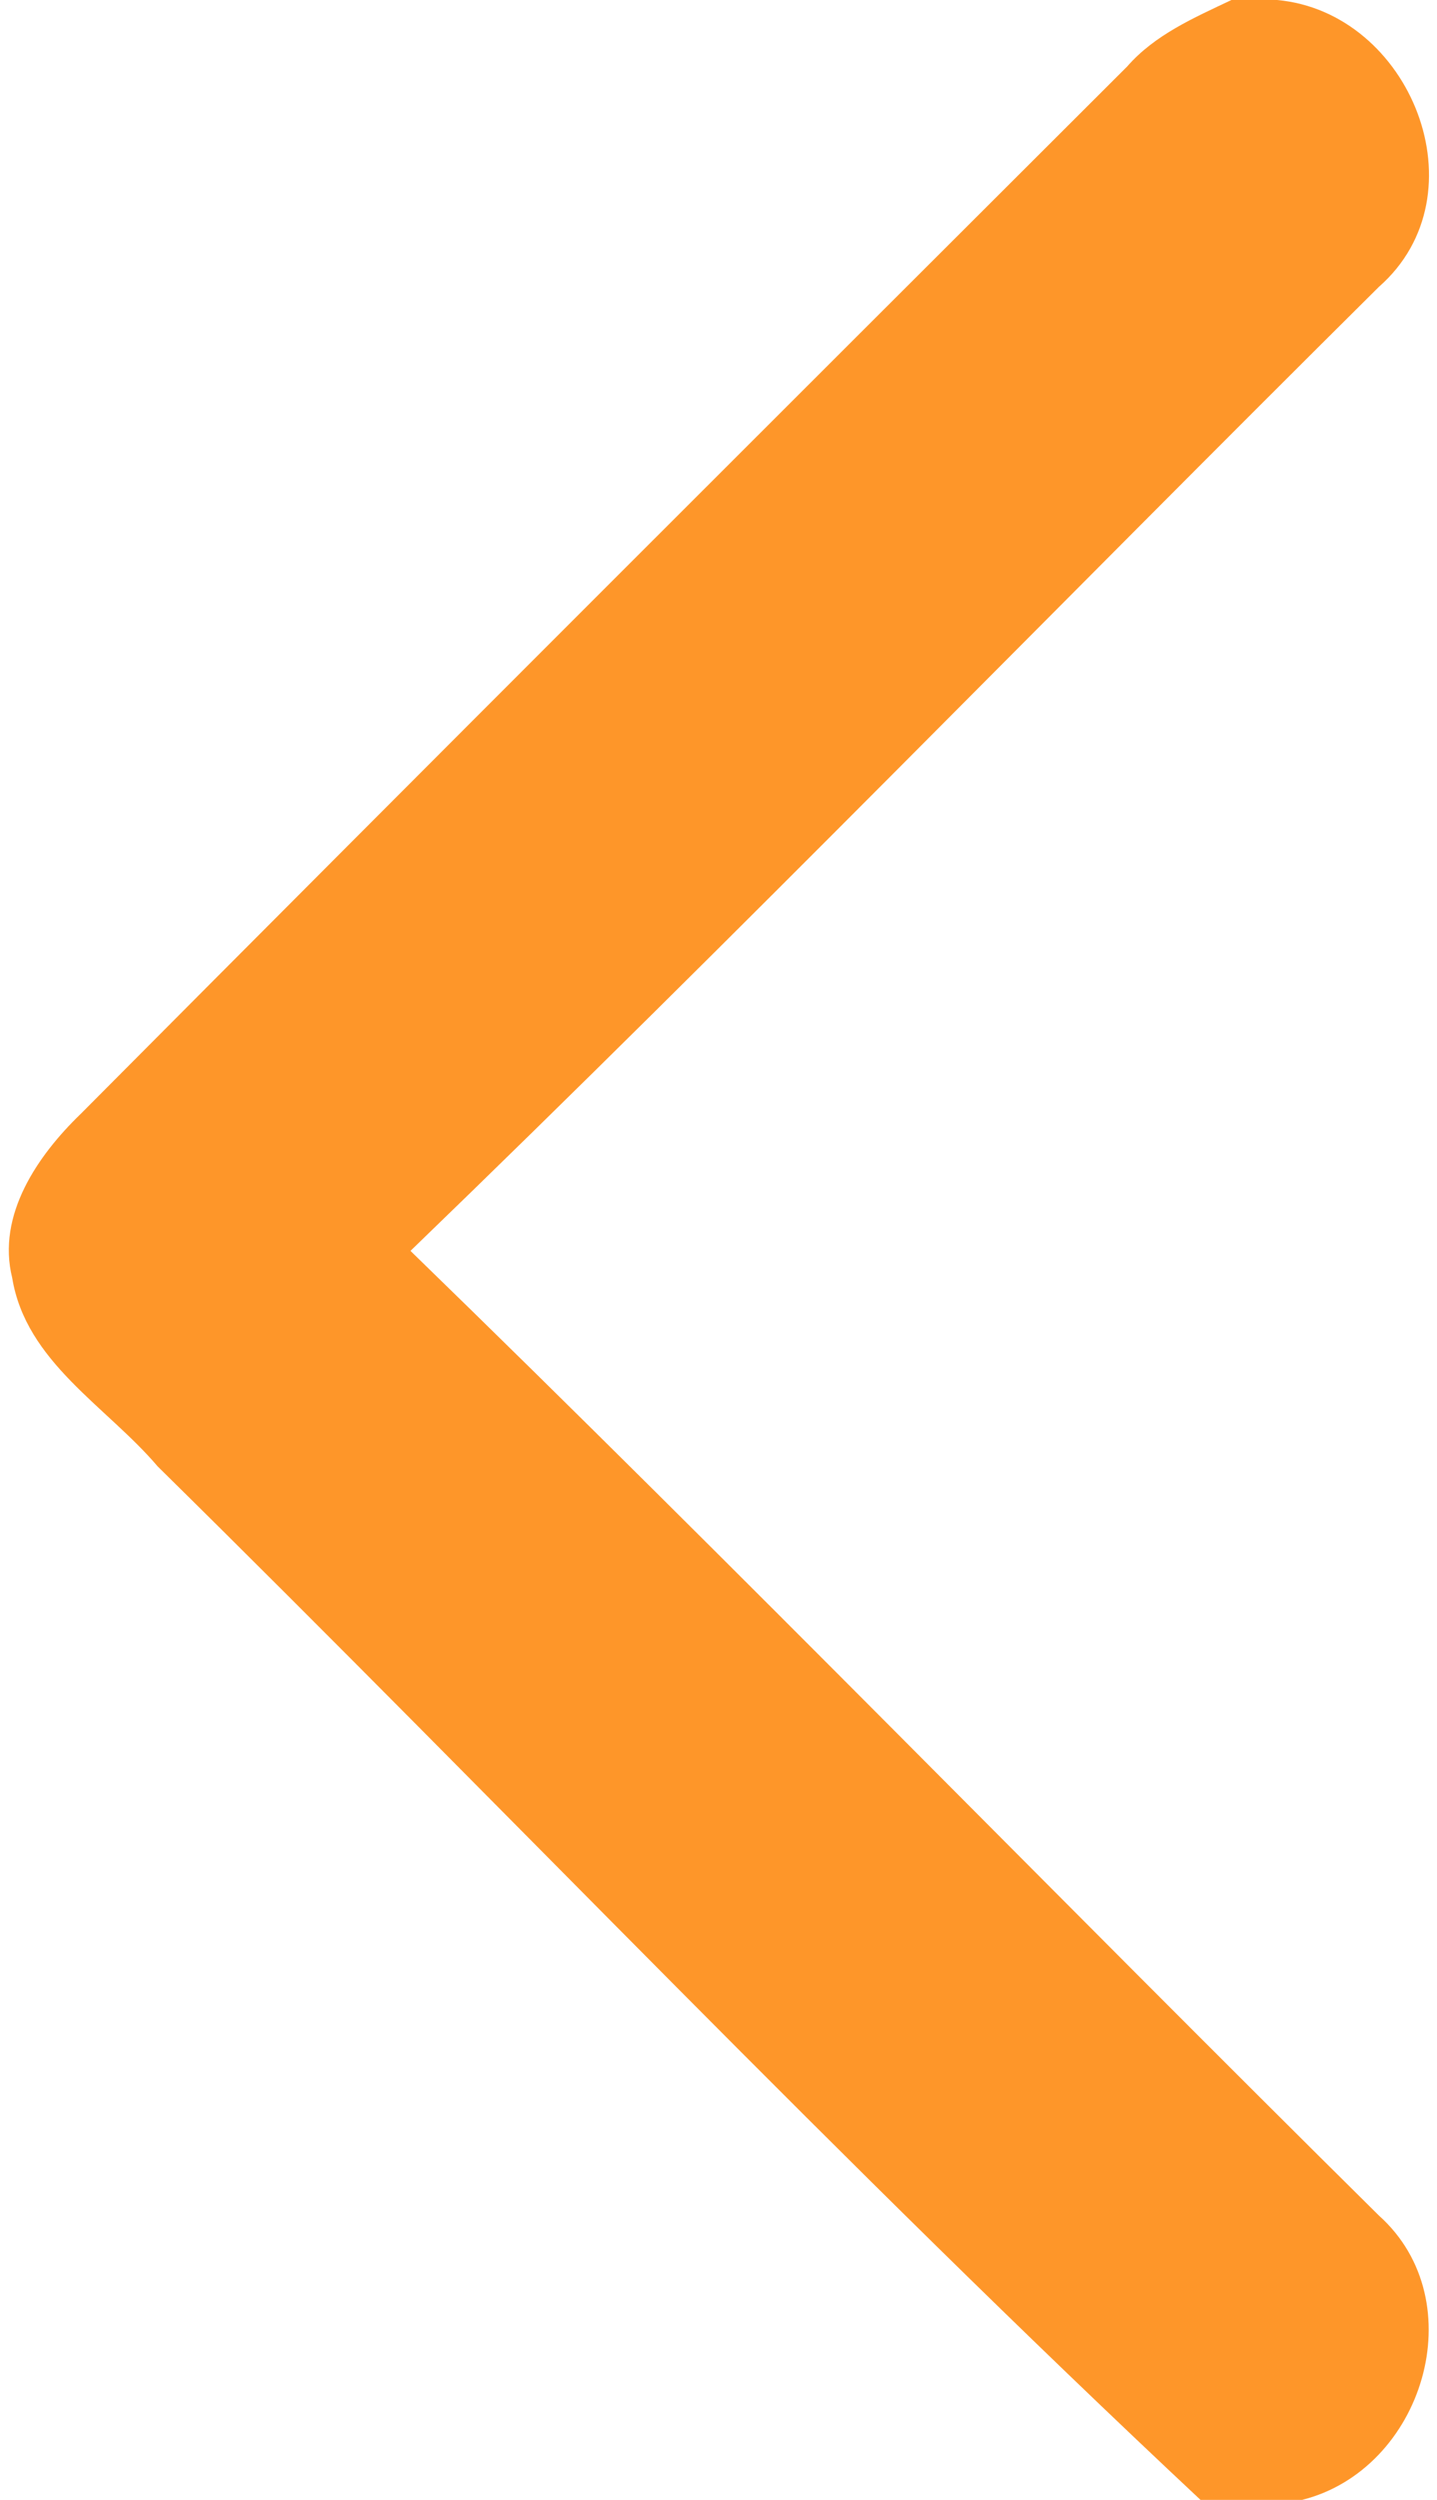<?xml version="1.0" encoding="UTF-8" ?>
<!DOCTYPE svg PUBLIC "-//W3C//DTD SVG 1.1//EN" "http://www.w3.org/Graphics/SVG/1.1/DTD/svg11.dtd">
<svg width="46pt" height="80pt" viewBox="0 0 46 80" version="1.1" xmlns="http://www.w3.org/2000/svg">
<g id="#ffffffff">
</g>
<g id="#fe9629ff">
<path fill="#fe9629" opacity="1.00" d=" M 39.42 0.00 L 40.88 0.00 C 45.16 0.39 47.51 6.22 44.14 9.18 C 33.79 19.45 23.62 29.91 13.14 40.03 C 23.60 50.19 33.77 60.64 44.14 70.90 C 47.21 73.65 45.55 79.03 41.68 80.00 L 38.43 80.00 C 27.00 69.30 16.21 57.92 5.05 46.93 C 3.41 45.00 0.83 43.59 0.39 40.89 C -0.11 38.88 1.21 36.97 2.59 35.64 C 13.73 24.44 24.90 13.29 36.08 2.13 C 36.97 1.11 38.22 0.57 39.42 0.00 Z" />
</g>
</svg>
